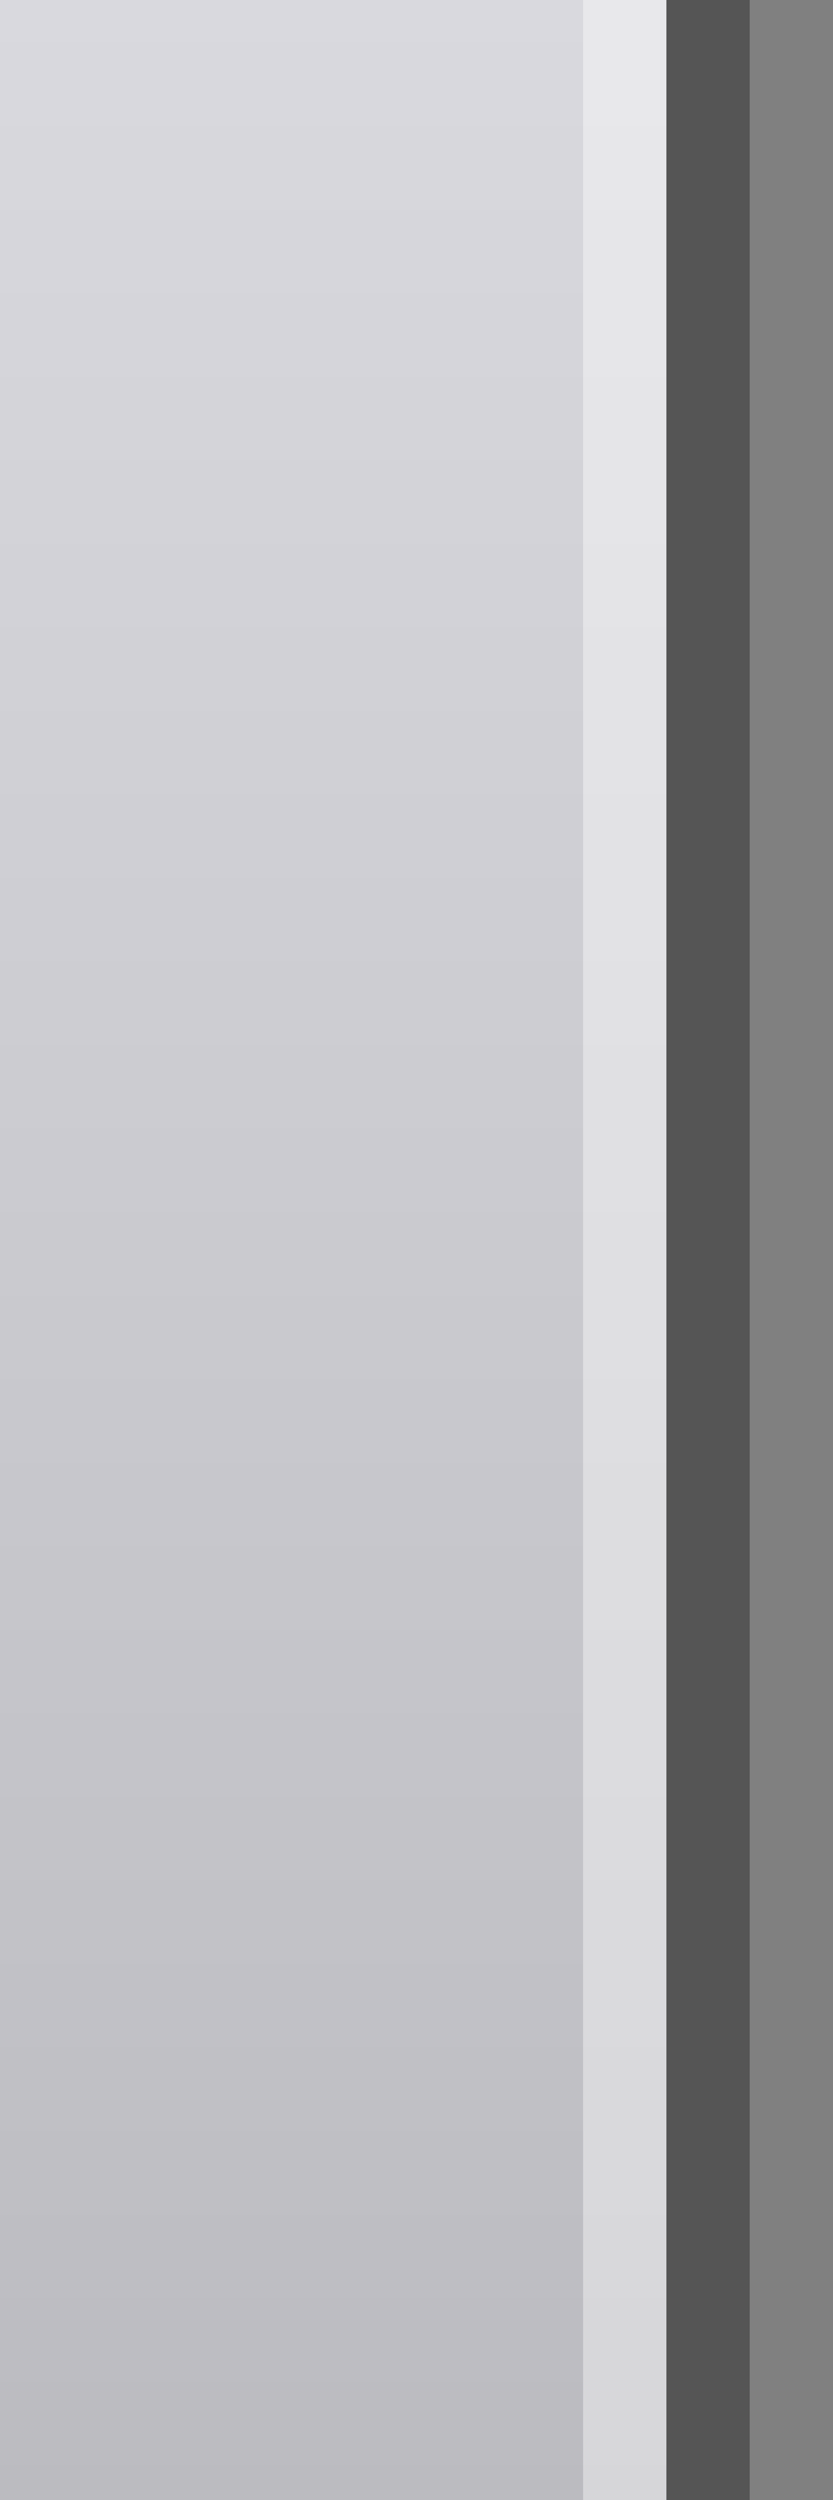 <?xml version="1.0" encoding="UTF-8"?>
<!DOCTYPE svg PUBLIC "-//W3C//DTD SVG 1.1 Tiny//EN" "http://www.w3.org/Graphics/SVG/1.1/DTD/svg11-tiny.dtd">
<svg baseProfile="tiny" height="30px" version="1.1" viewBox="0 0 10 30" width="10px" x="0px" xmlns="http://www.w3.org/2000/svg" xmlns:xlink="http://www.w3.org/1999/xlink" y="0px">
<rect x="0" y="0" width="10" height="30" fill="#808080" stroke="none"/>
<rect fill="none" height="30" width="10"/>
<rect fill="#141414" fill-opacity="0.4" height="30" stroke-opacity="0.4" width="2" x="7"/>
<rect fill="url(#SVGID_1_)" height="30" width="8"/>
<rect fill="#FFFFFF" fill-opacity="0.4" height="30" stroke-opacity="0.4" width="1" x="7"/>
<rect fill="none" height="30" width="10"/>
<defs>
<linearGradient gradientUnits="userSpaceOnUse" id="SVGID_1_" x1="4" x2="4" y1="-8" y2="37.089">
<stop offset="0" style="stop-color:#E1E1E6"/>
<stop offset="1" style="stop-color:#B4B4B9"/>
</linearGradient>
</defs>
</svg>
